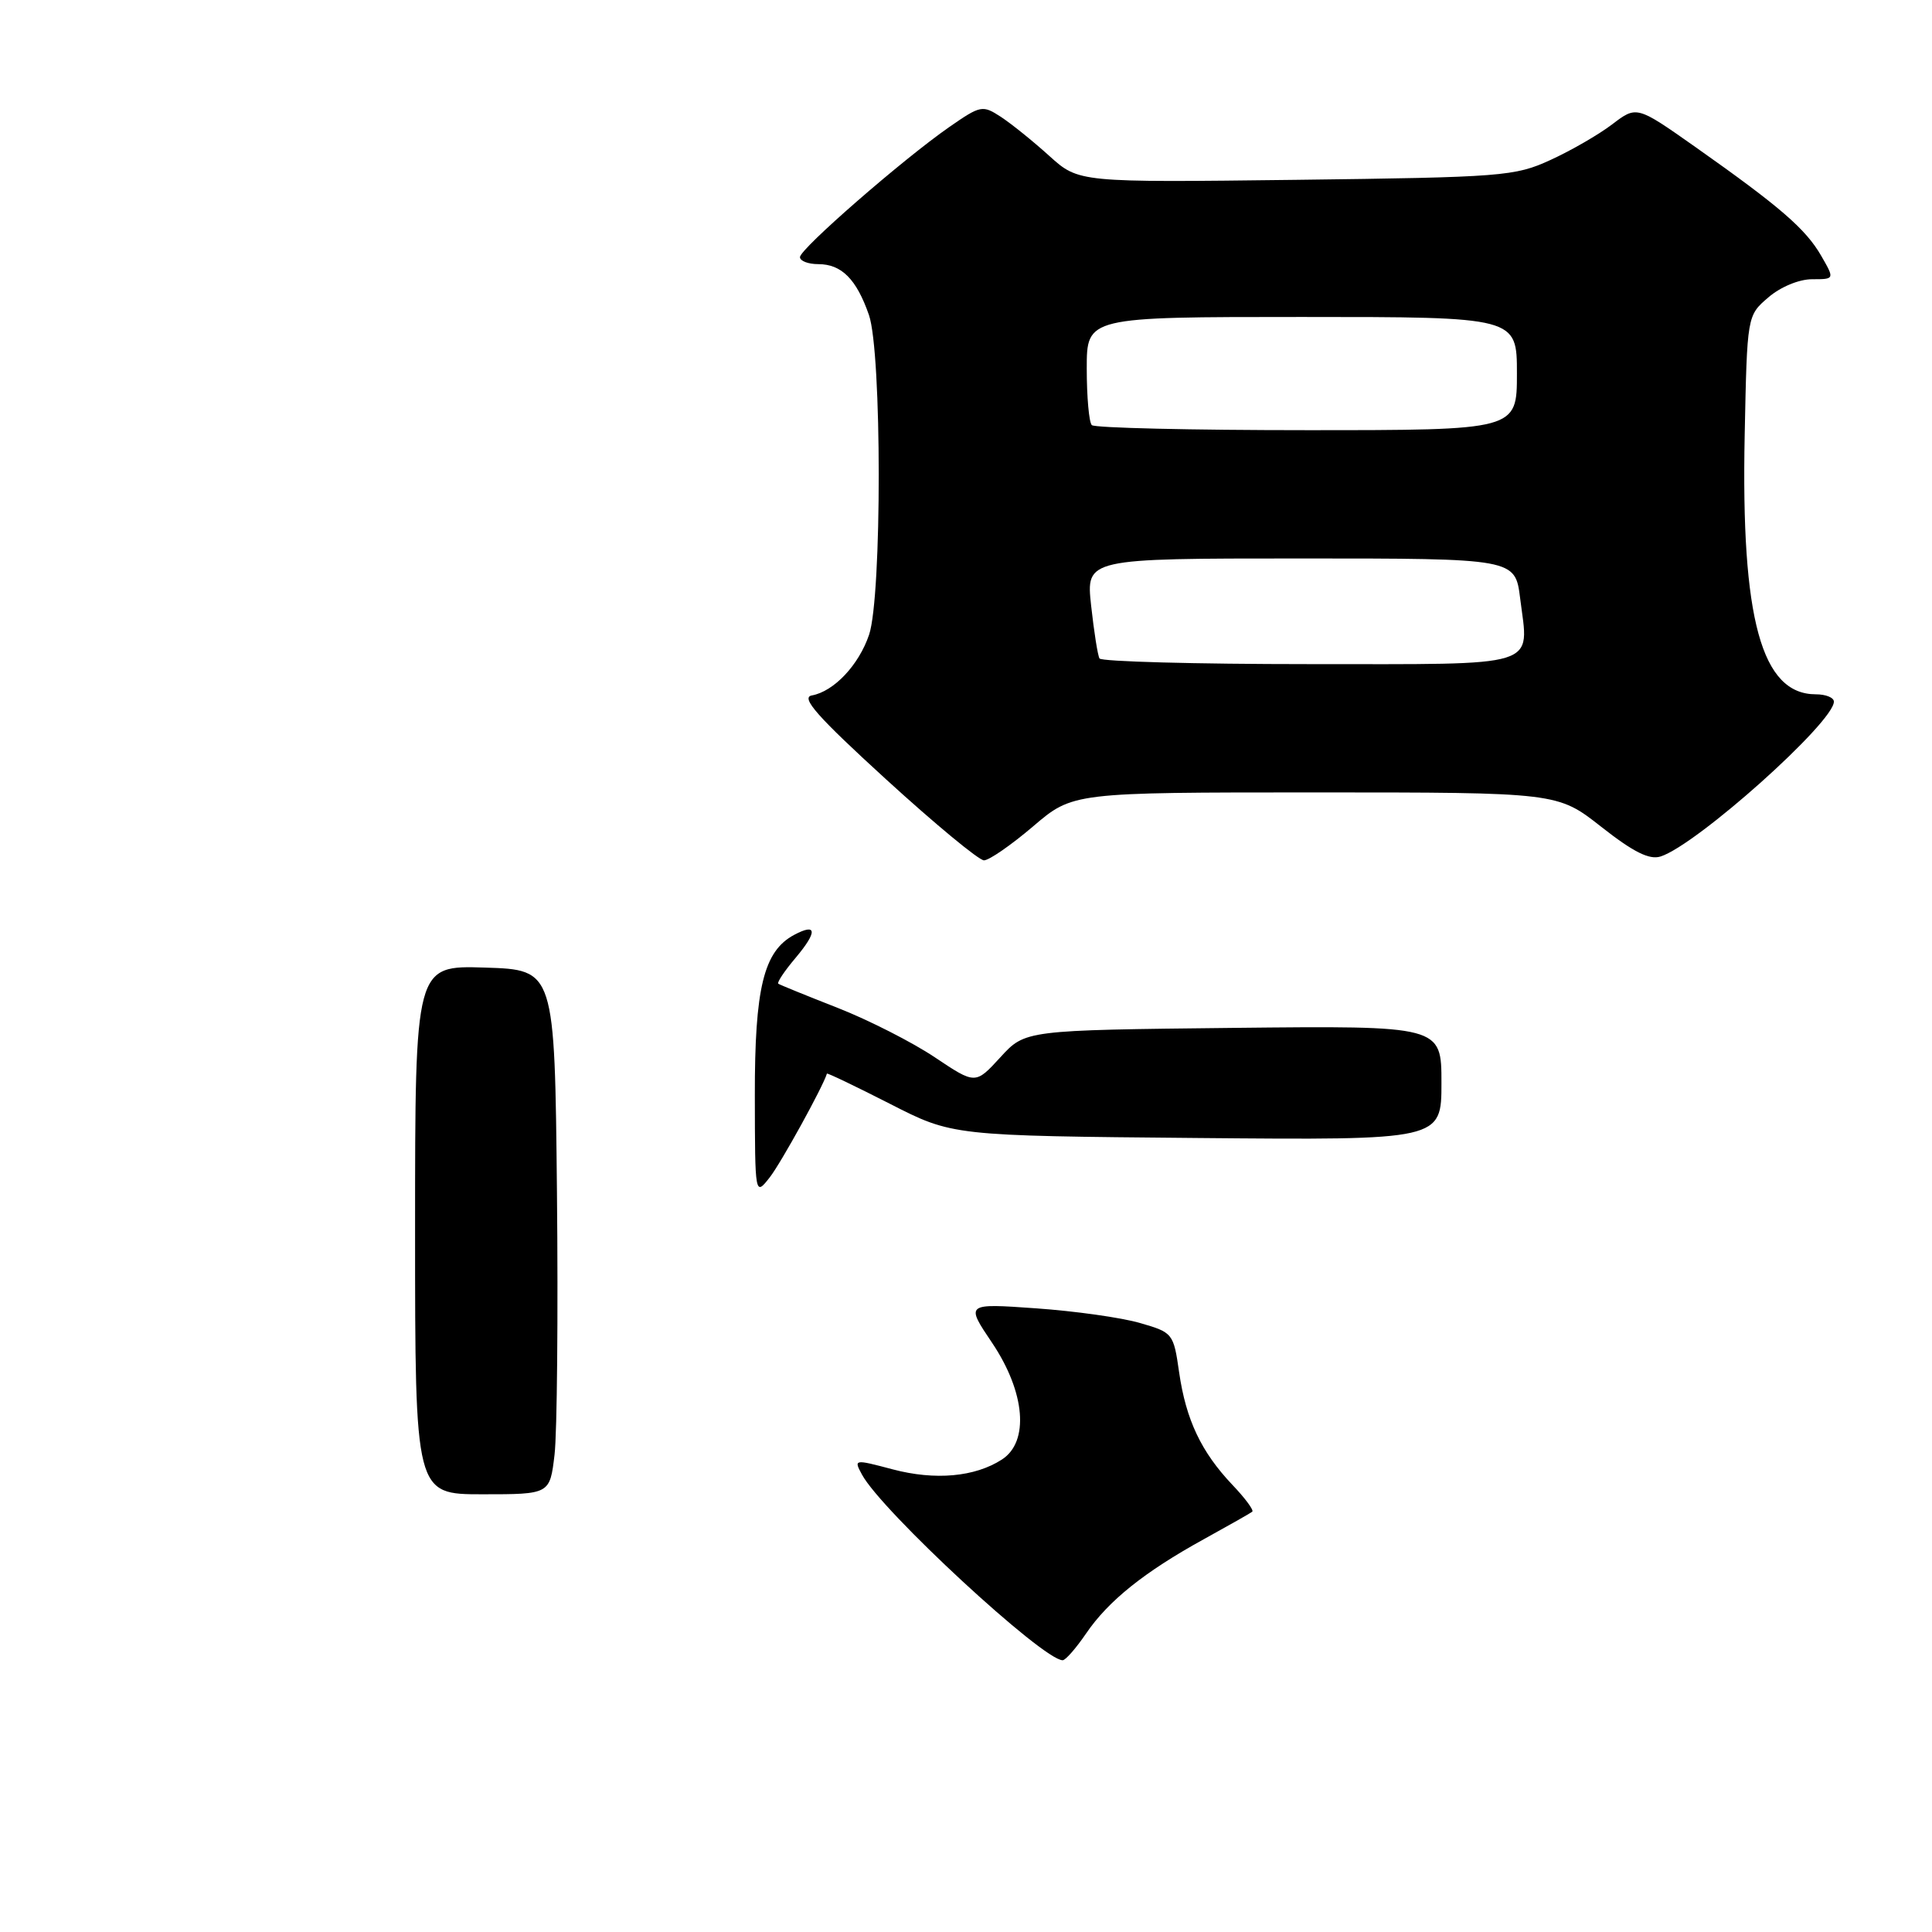 <?xml version="1.0" encoding="UTF-8" standalone="no"?>
<!DOCTYPE svg PUBLIC "-//W3C//DTD SVG 1.1//EN" "http://www.w3.org/Graphics/SVG/1.1/DTD/svg11.dtd" >
<svg xmlns="http://www.w3.org/2000/svg" xmlns:xlink="http://www.w3.org/1999/xlink" version="1.1" viewBox="0 0 256 256">
 <g >
 <path fill="currentColor"
d=" M 143.91 216.45 C 146.86 212.12 151.62 208.30 159.50 203.96 C 162.80 202.14 165.69 200.50 165.93 200.31 C 166.17 200.12 164.98 198.51 163.29 196.74 C 159.16 192.38 157.15 188.13 156.24 181.84 C 155.50 176.67 155.41 176.56 151.04 175.30 C 148.60 174.59 142.40 173.72 137.27 173.36 C 127.93 172.70 127.93 172.70 131.47 177.95 C 135.86 184.49 136.41 191.05 132.75 193.40 C 129.17 195.71 123.91 196.18 118.30 194.70 C 113.17 193.34 113.11 193.35 114.21 195.38 C 116.77 200.17 138.22 220.02 140.81 219.99 C 141.19 219.99 142.58 218.40 143.91 216.45 Z  M 136.89 109.50 C 142.16 105.00 142.16 105.00 174.27 105.00 C 206.38 105.00 206.38 105.00 212.19 109.57 C 216.44 112.91 218.55 113.96 220.03 113.49 C 224.80 111.98 243.00 95.71 243.00 92.97 C 243.00 92.43 241.92 92.00 240.61 92.00 C 233.41 92.00 230.68 82.03 231.18 57.66 C 231.50 41.82 231.50 41.82 234.31 39.41 C 235.92 38.02 238.38 37.00 240.11 37.00 C 243.11 37.00 243.11 37.00 241.31 33.88 C 239.26 30.33 235.86 27.39 224.69 19.51 C 216.87 14.00 216.87 14.00 213.63 16.47 C 211.85 17.83 208.16 19.96 205.44 21.20 C 200.74 23.36 199.09 23.49 171.72 23.83 C 142.94 24.18 142.94 24.18 139.05 20.67 C 136.92 18.74 134.03 16.41 132.63 15.49 C 130.19 13.90 129.94 13.95 125.80 16.82 C 119.63 21.11 106.00 32.98 106.00 34.07 C 106.00 34.58 107.09 35.00 108.43 35.00 C 111.51 35.00 113.49 36.99 115.14 41.74 C 116.86 46.71 116.87 79.00 115.16 84.10 C 113.80 88.12 110.50 91.62 107.57 92.15 C 106.07 92.42 108.29 94.94 117.39 103.25 C 123.86 109.16 129.71 114.00 130.38 114.00 C 131.06 114.00 133.99 111.97 136.89 109.50 Z  M 55.00 162.96 C 55.00 127.92 55.00 127.92 64.25 128.21 C 73.50 128.50 73.50 128.50 73.80 158.00 C 73.96 174.22 73.82 189.86 73.48 192.75 C 72.86 198.00 72.86 198.00 63.93 198.00 C 55.00 198.00 55.00 198.00 55.00 162.96 Z  M 100.02 145.15 C 100.00 130.91 101.19 126.04 105.22 123.88 C 108.26 122.26 108.34 123.45 105.42 126.92 C 103.95 128.66 102.92 130.20 103.13 130.35 C 103.33 130.49 106.88 131.94 111.00 133.55 C 115.12 135.17 120.92 138.12 123.87 140.10 C 129.25 143.70 129.25 143.70 132.55 140.10 C 135.84 136.50 135.84 136.50 163.42 136.20 C 191.00 135.91 191.00 135.91 191.00 143.49 C 191.00 151.08 191.00 151.08 158.61 150.79 C 126.21 150.50 126.21 150.50 117.92 146.26 C 113.37 143.94 109.61 142.14 109.57 142.26 C 109.08 143.95 103.48 154.11 102.00 156.00 C 100.04 158.50 100.04 158.50 100.02 145.15 Z  M 145.69 87.25 C 145.45 86.84 144.96 83.69 144.58 80.25 C 143.90 74.00 143.90 74.00 172.34 74.00 C 200.77 74.00 200.77 74.00 201.43 79.30 C 202.59 88.60 204.52 88.00 173.45 88.00 C 158.42 88.00 145.93 87.66 145.69 87.25 Z  M 144.67 56.33 C 144.30 55.97 144.00 52.59 144.00 48.83 C 144.00 42.00 144.00 42.00 172.50 42.00 C 201.00 42.00 201.00 42.00 201.00 49.50 C 201.00 57.00 201.00 57.00 173.17 57.00 C 157.86 57.00 145.03 56.70 144.67 56.33 Z "/>
</g>
</svg>